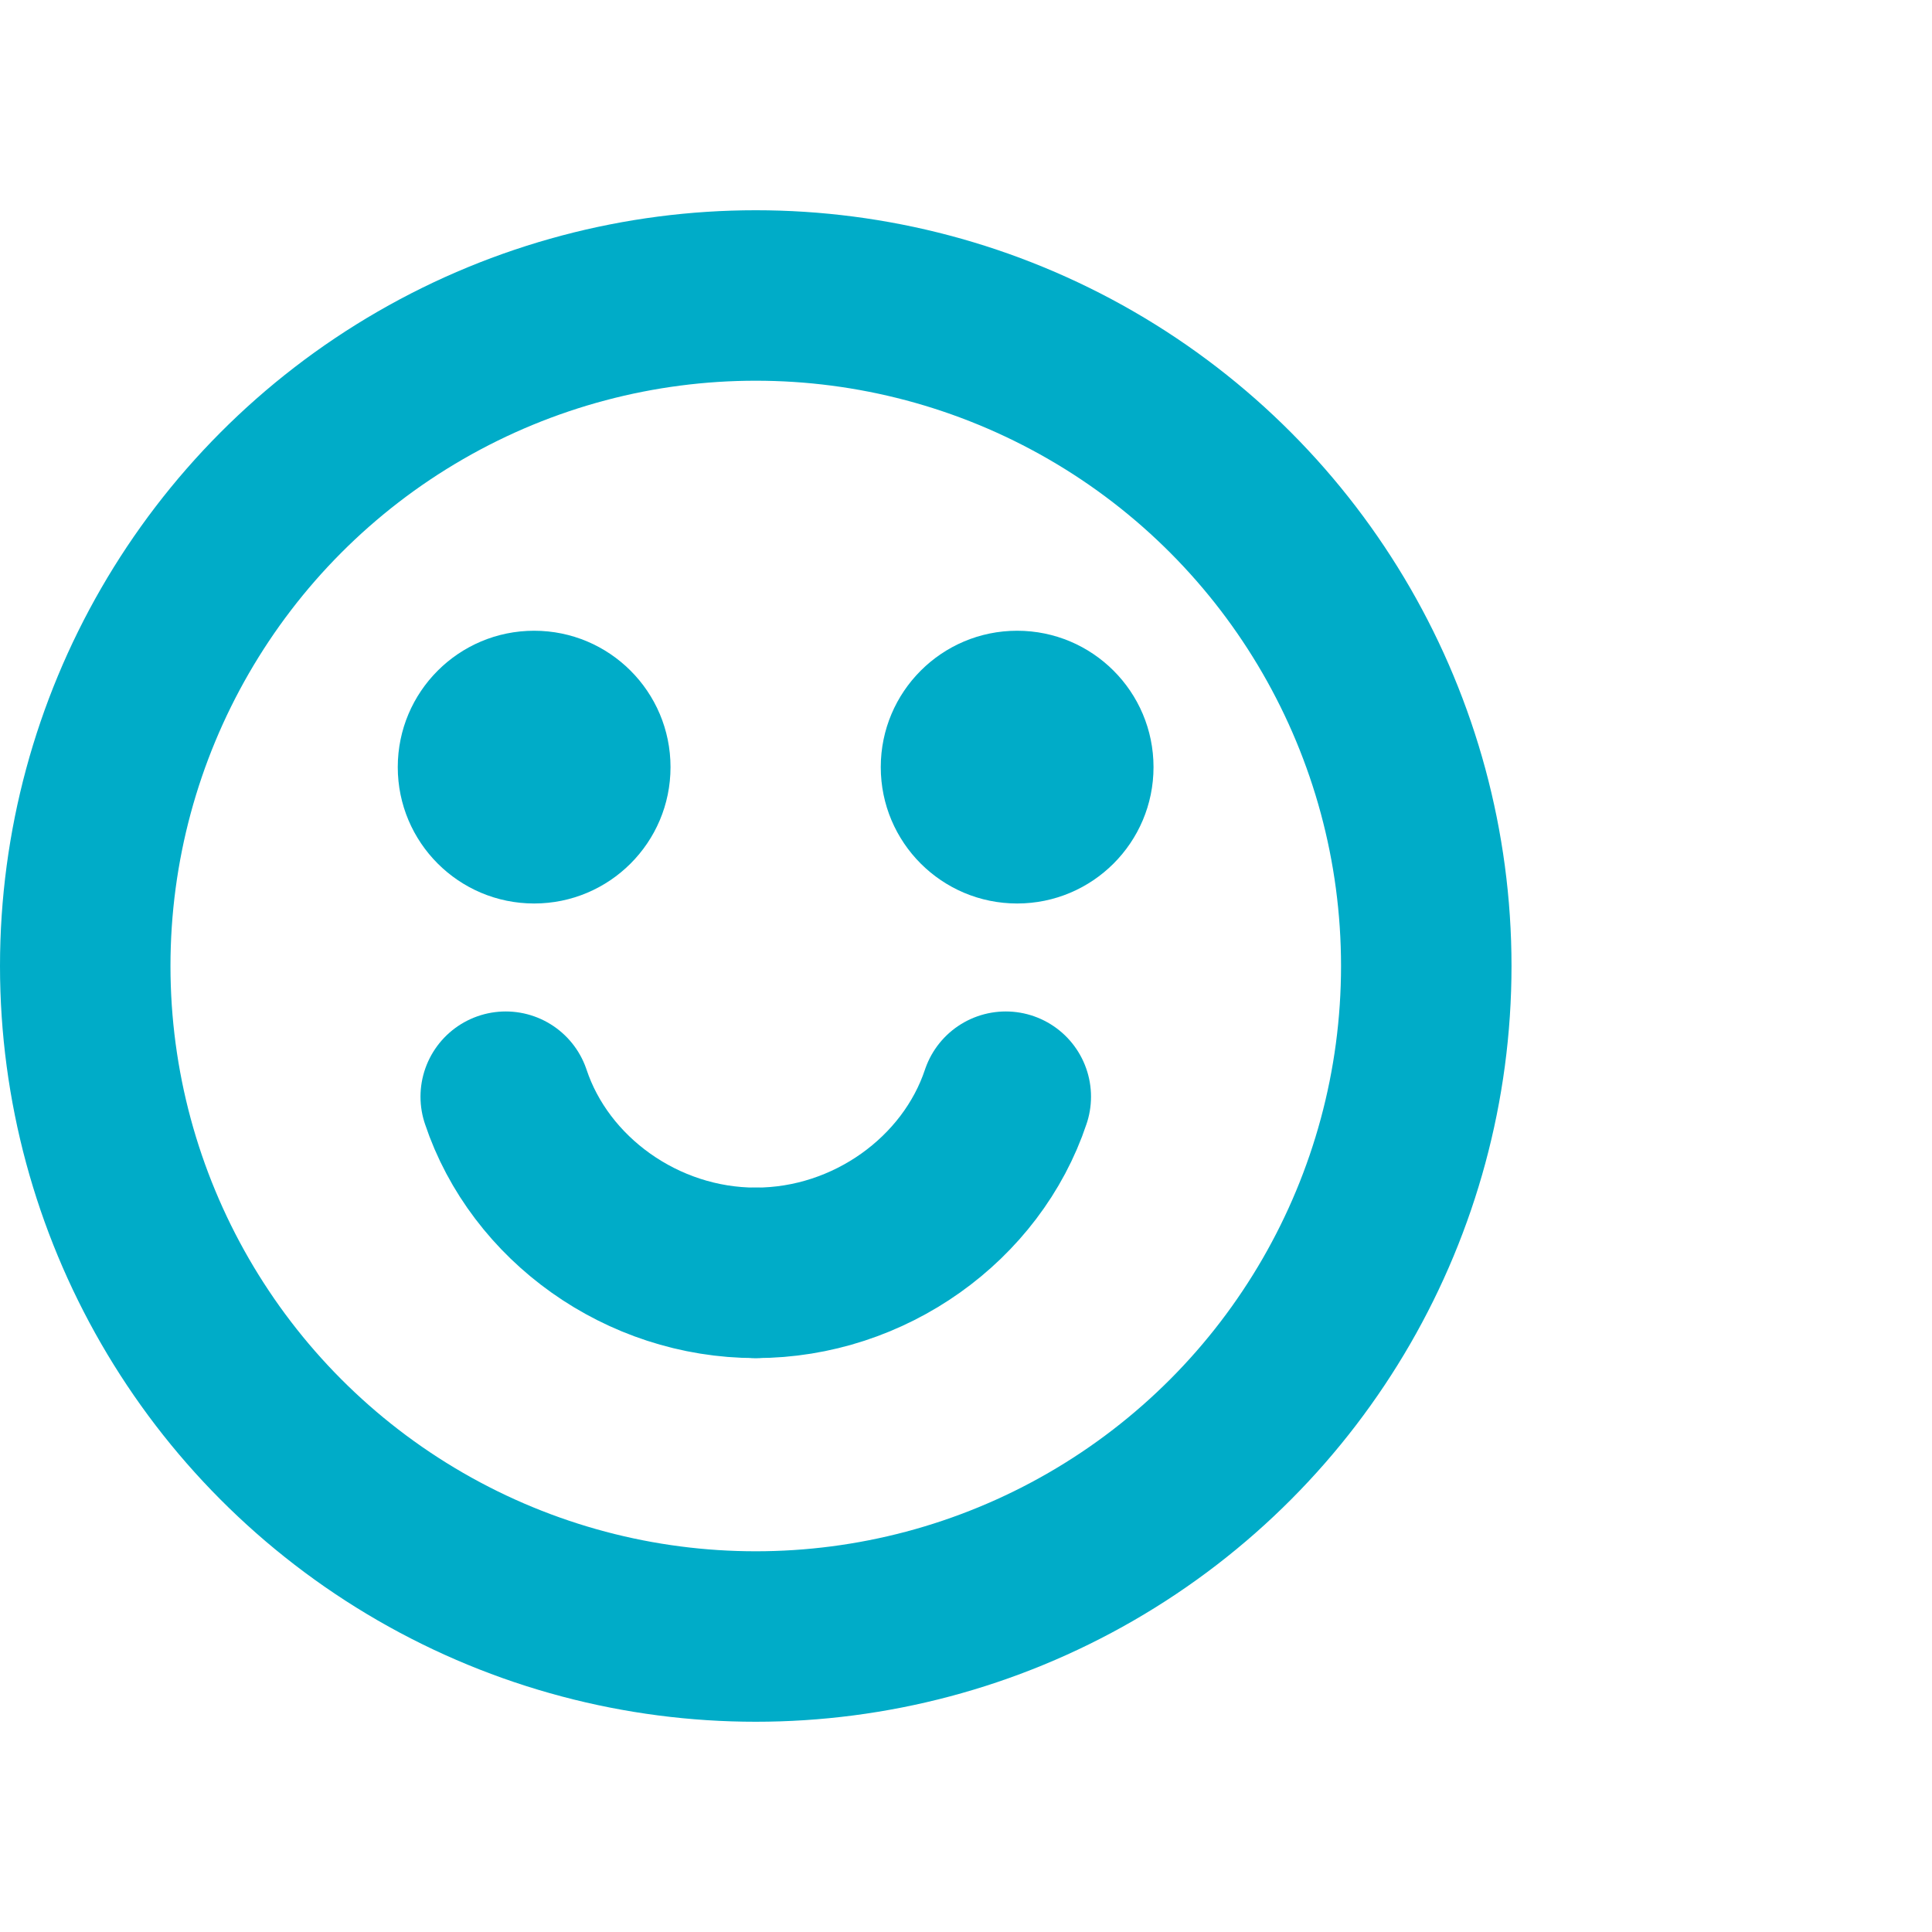 <?xml version="1.0" encoding="utf-8"?>
<!-- Generator: Adobe Illustrator 19.0.0, SVG Export Plug-In . SVG Version: 6.00 Build 0)  -->
<svg version="1.1" id="Layer_1" xmlns="http://www.w3.org/2000/svg" xmlns:xlink="http://www.w3.org/1999/xlink" x="0px" y="0px"
	 viewBox="1 -1 34 34" style="enable-background:new 1 -1 34 34;" xml:space="preserve">
<style type="text/css">
	.st0{fill:none;stroke:#00ACC8;stroke-width:3;stroke-linecap:round;stroke-linejoin:round;stroke-miterlimit:10;}
	.st1{fill:#00ACC8;}
</style>
<g id="XMLID_3811_">
	<g id="XMLID_3823_">
		<circle id="XMLID_3824_" class="st0" cx="14.3" cy="16" r="11.8"/>
	</g>
	<g id="XMLID_3821_">
		<path id="XMLID_3822_" class="st0" d="M14.3,21.4c2,0,3.8-1.3,4.4-3.1"/>
	</g>
	<g id="XMLID_3819_">
		<path id="XMLID_3820_" class="st0" d="M14.3,21.4c-2,0-3.8-1.3-4.4-3.1"/>
	</g>
	<g id="XMLID_3813_">
		<g id="XMLID_3817_">
			<circle id="XMLID_3818_" class="st1" cx="10.4" cy="12.5" r="2.4"/>
		</g>
		<g id="XMLID_3814_">
			<circle id="XMLID_3815_" class="st1" cx="18.9" cy="12.5" r="2.4"/>
		</g>
	</g>
</g>
</svg>
